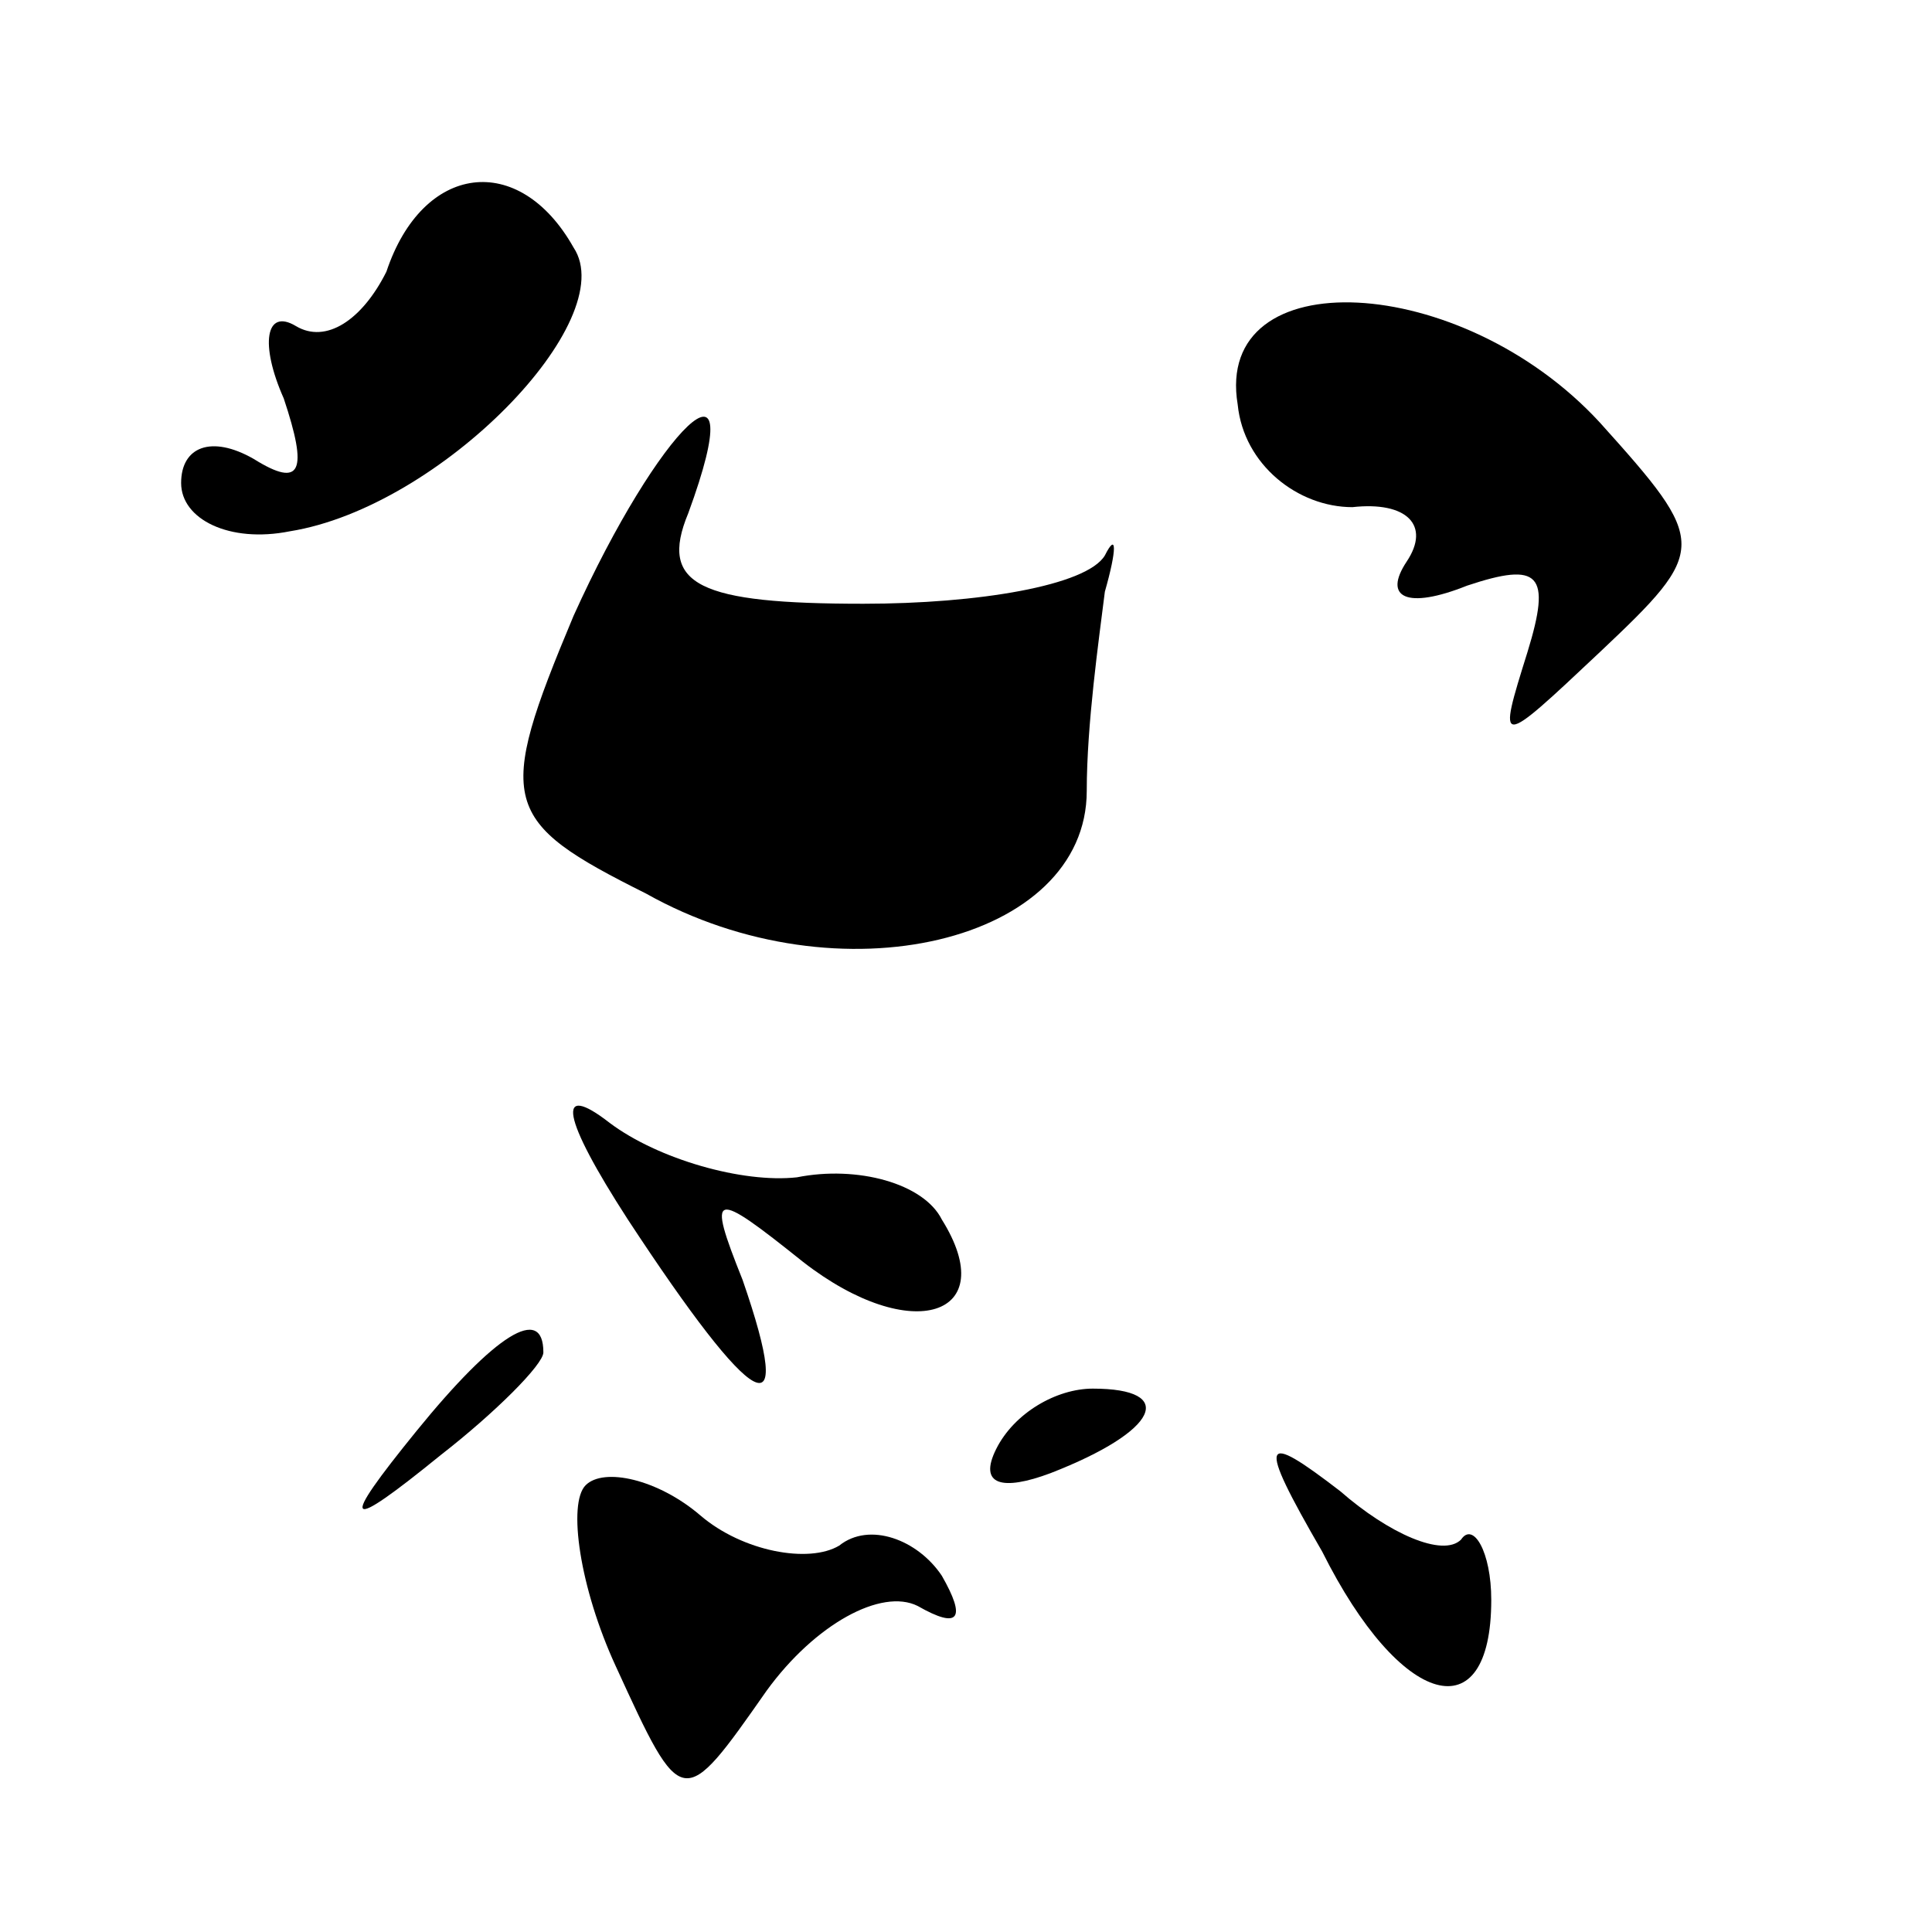 <?xml version="1.0" standalone="no"?>
<!DOCTYPE svg PUBLIC "-//W3C//DTD SVG 20010904//EN"
 "http://www.w3.org/TR/2001/REC-SVG-20010904/DTD/svg10.dtd">
<svg version="1.0" xmlns="http://www.w3.org/2000/svg"
 width="32pt" height="32pt" viewBox="0 0 32 32"
 preserveAspectRatio="xMidYMid meet">
<g transform="translate(0,32) scale(0.1,-0.1)"
fill="#000000" stroke="none">
<path fill="#000000" stroke="none" d="M64 275 c-4 -8 -10 -12 -15 -9 -5 3 -6
-3 -2 -12 4 -12 3 -15 -5 -10 -7 4 -12 2 -12 -4 0 -6 8 -10 18 -8 25 4 55 35
47 47 -9 16 -25 14 -31 -4z"/>
<path fill="#000000" stroke="none" d="M205 253 c1 -10 10 -17 19 -17 9 1 13
-3 9 -9 -4 -6 0 -8 10 -4 12 4 14 2 10 -11 -5 -16 -5 -16 12 0 18 17 18 18 0
38 -23 25 -64 27 -60 3z"/>
<path fill="#000000" stroke="none" d="M95 218 c-13 -31 -12 -34 12 -46 32
-18 73 -8 73 17 0 11 2 25 3 33 2 7 2 10 0 6 -3 -5 -21 -8 -40 -8 -27 0 -34 3
-29 15 11 30 -5 14 -19 -17z"/>
<path fill="#000000" stroke="none" d="M104 118 c21 -32 28 -36 19 -10 -6 15
-5 15 10 3 18 -14 33 -9 23 7 -3 6 -14 9 -24 7 -9 -1 -23 3 -31 9 -9 7 -8 1 3
-16z"/>
<path fill="#000000" stroke="none" d="M69 83 c-13 -16 -12 -17 4 -4 9 7 17
15 17 17 0 8 -8 3 -21 -13z"/>
<path fill="#000000" stroke="none" d="M165 80 c-3 -6 1 -7 9 -4 18 7 21 14 7
14 -6 0 -13 -4 -16 -10z"/>
<path fill="#000000" stroke="none" d="M97 74 c-3 -3 -1 -17 5 -30 11 -24 11
-24 25 -4 8 11 19 17 25 14 7 -4 8 -2 4 5 -4 6 -12 9 -17 5 -5 -3 -16 -1 -23
5 -7 6 -16 8 -19 5z"/>
<path fill="#000000" stroke="none" d="M219 63 c13 -26 28 -30 28 -8 0 8 -3
13 -5 10 -3 -3 -12 1 -20 8 -13 10 -14 9 -3 -10z"/>
</g>
</svg>
